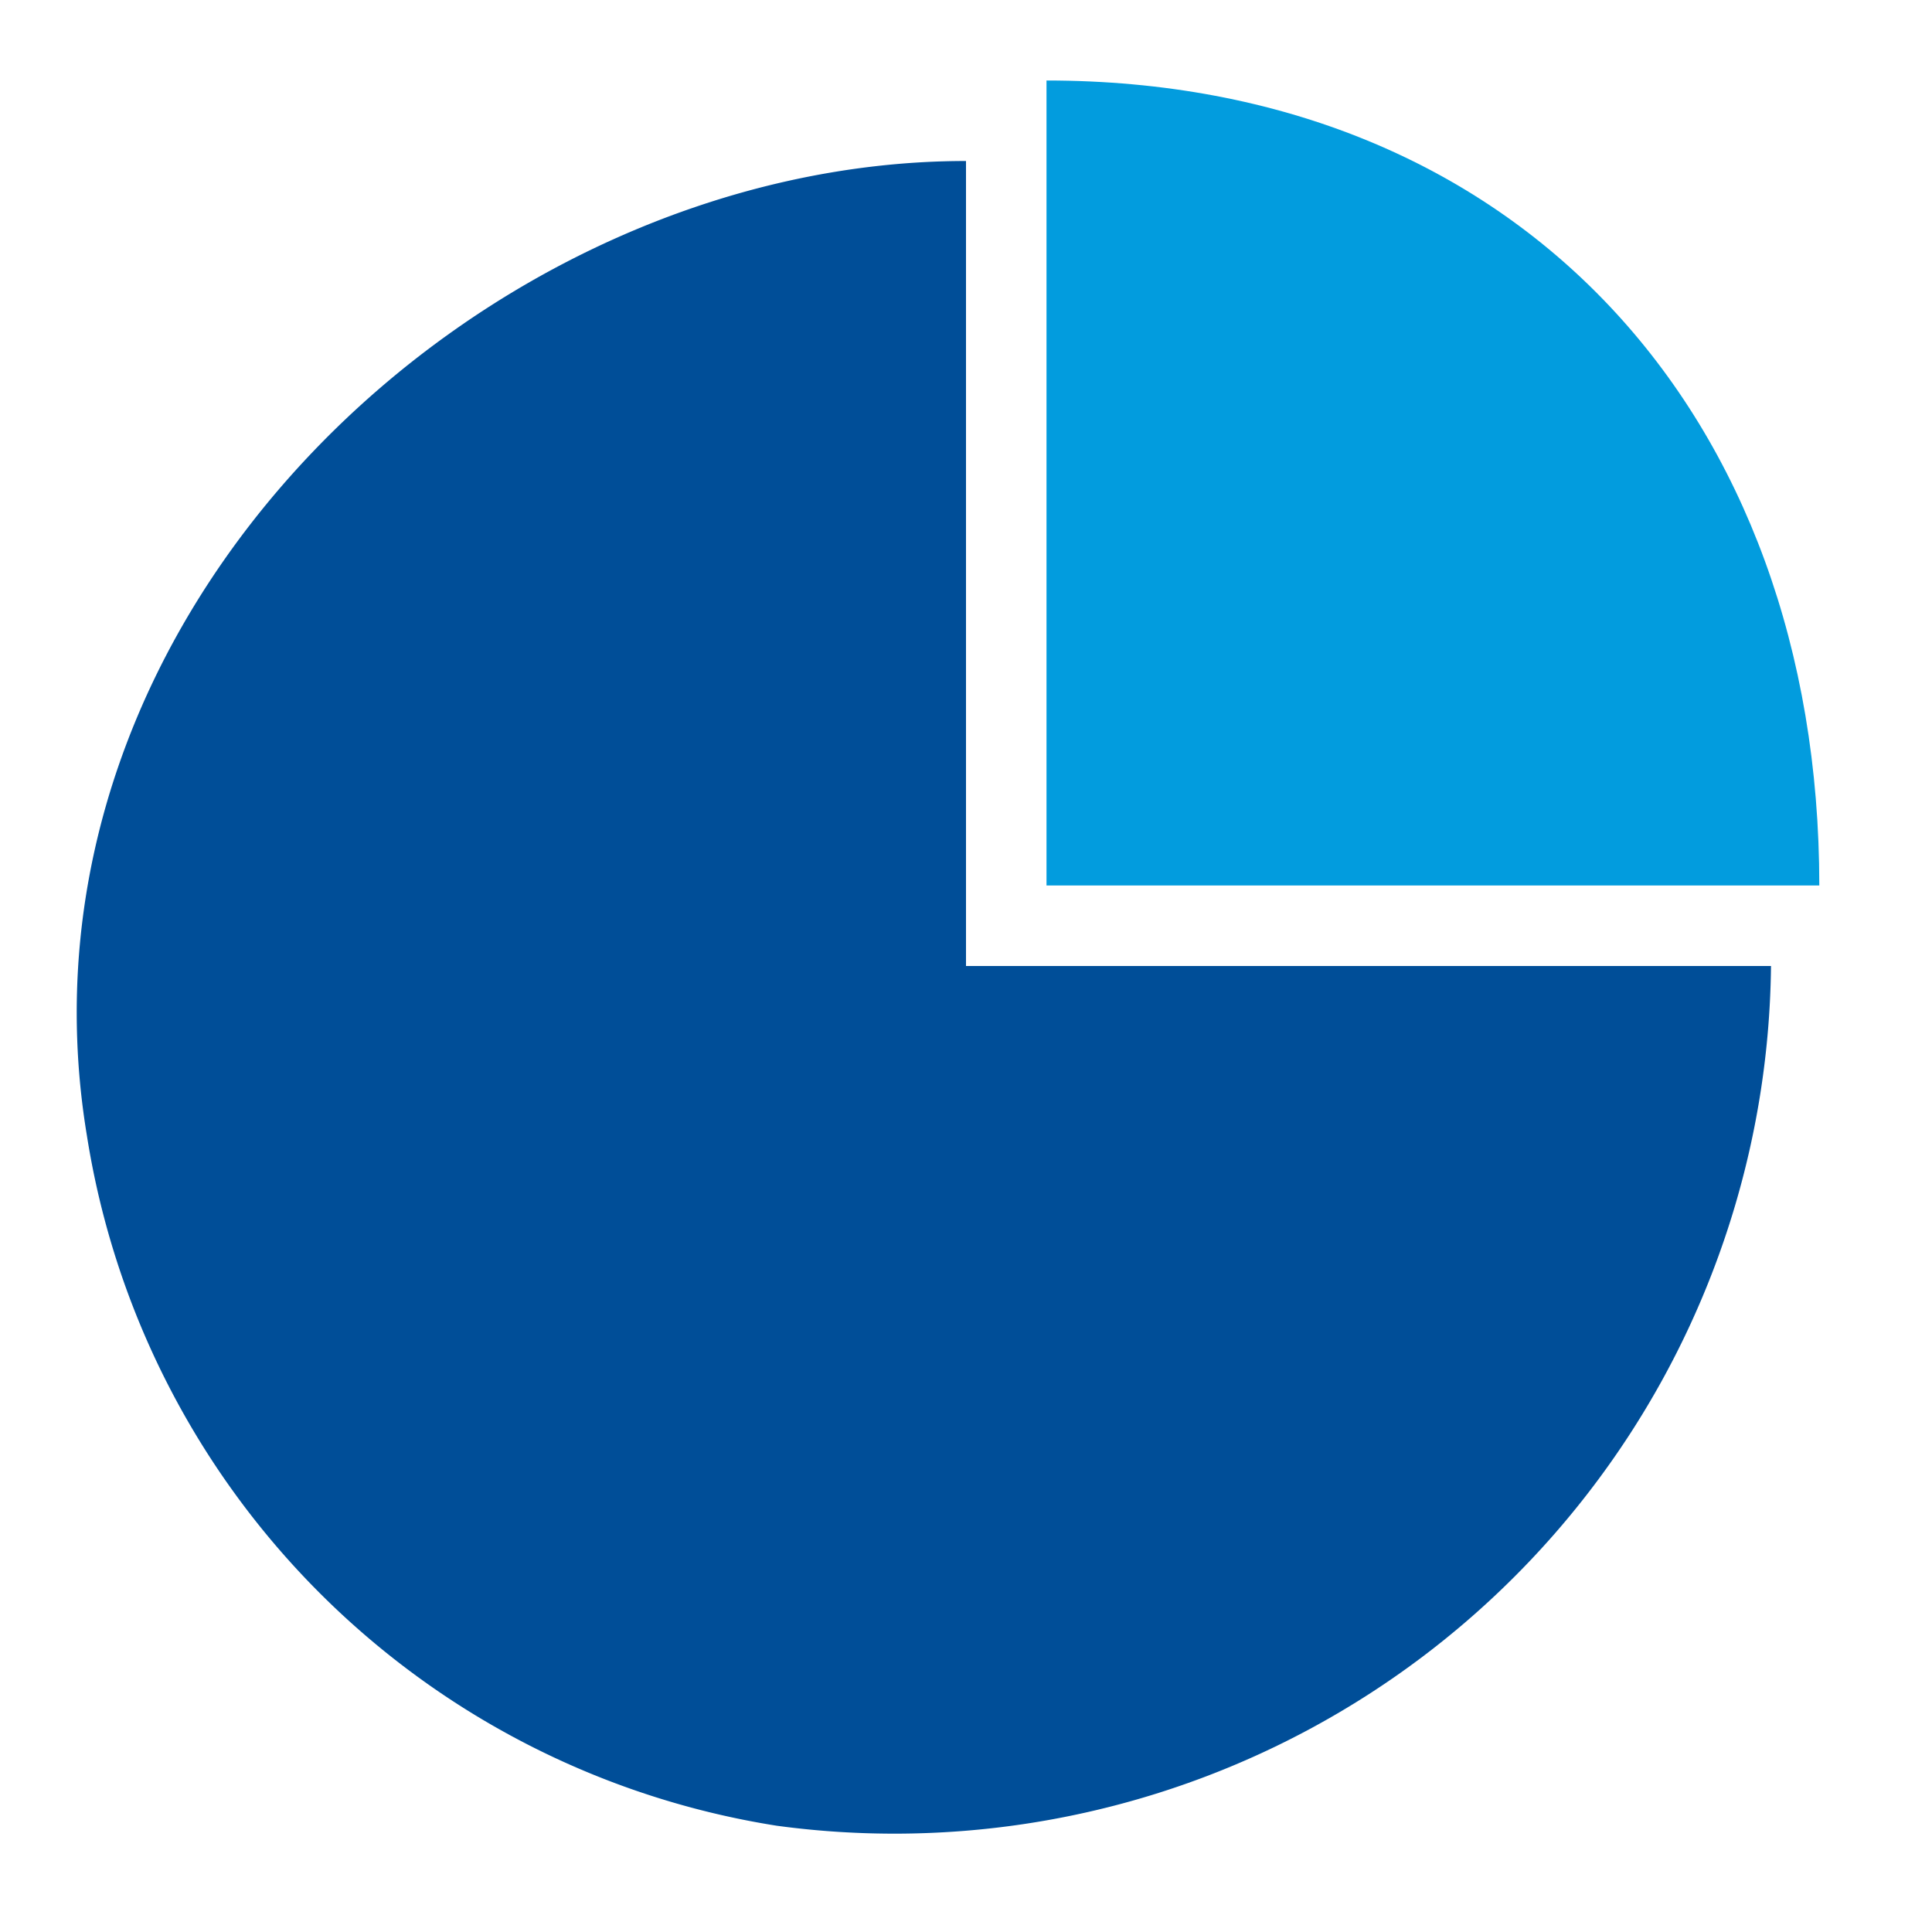 <svg id="Layer_1" data-name="Layer 1" xmlns="http://www.w3.org/2000/svg" viewBox="0 0 24 24"><defs><style>.cls-1{fill:#004e98;}.cls-2{fill:#029cde;}</style></defs><title>pieChart</title><path class="cls-1" d="M12,12V2C6,2,0,7.6,1.08,14.11a10.3,10.3,0,0,0,8.57,8.57A10.89,10.89,0,0,0,22,12Z"/><path class="cls-2" d="M22.6,11c0-5.86-3.75-10-9.6-10V11Z"/></svg>